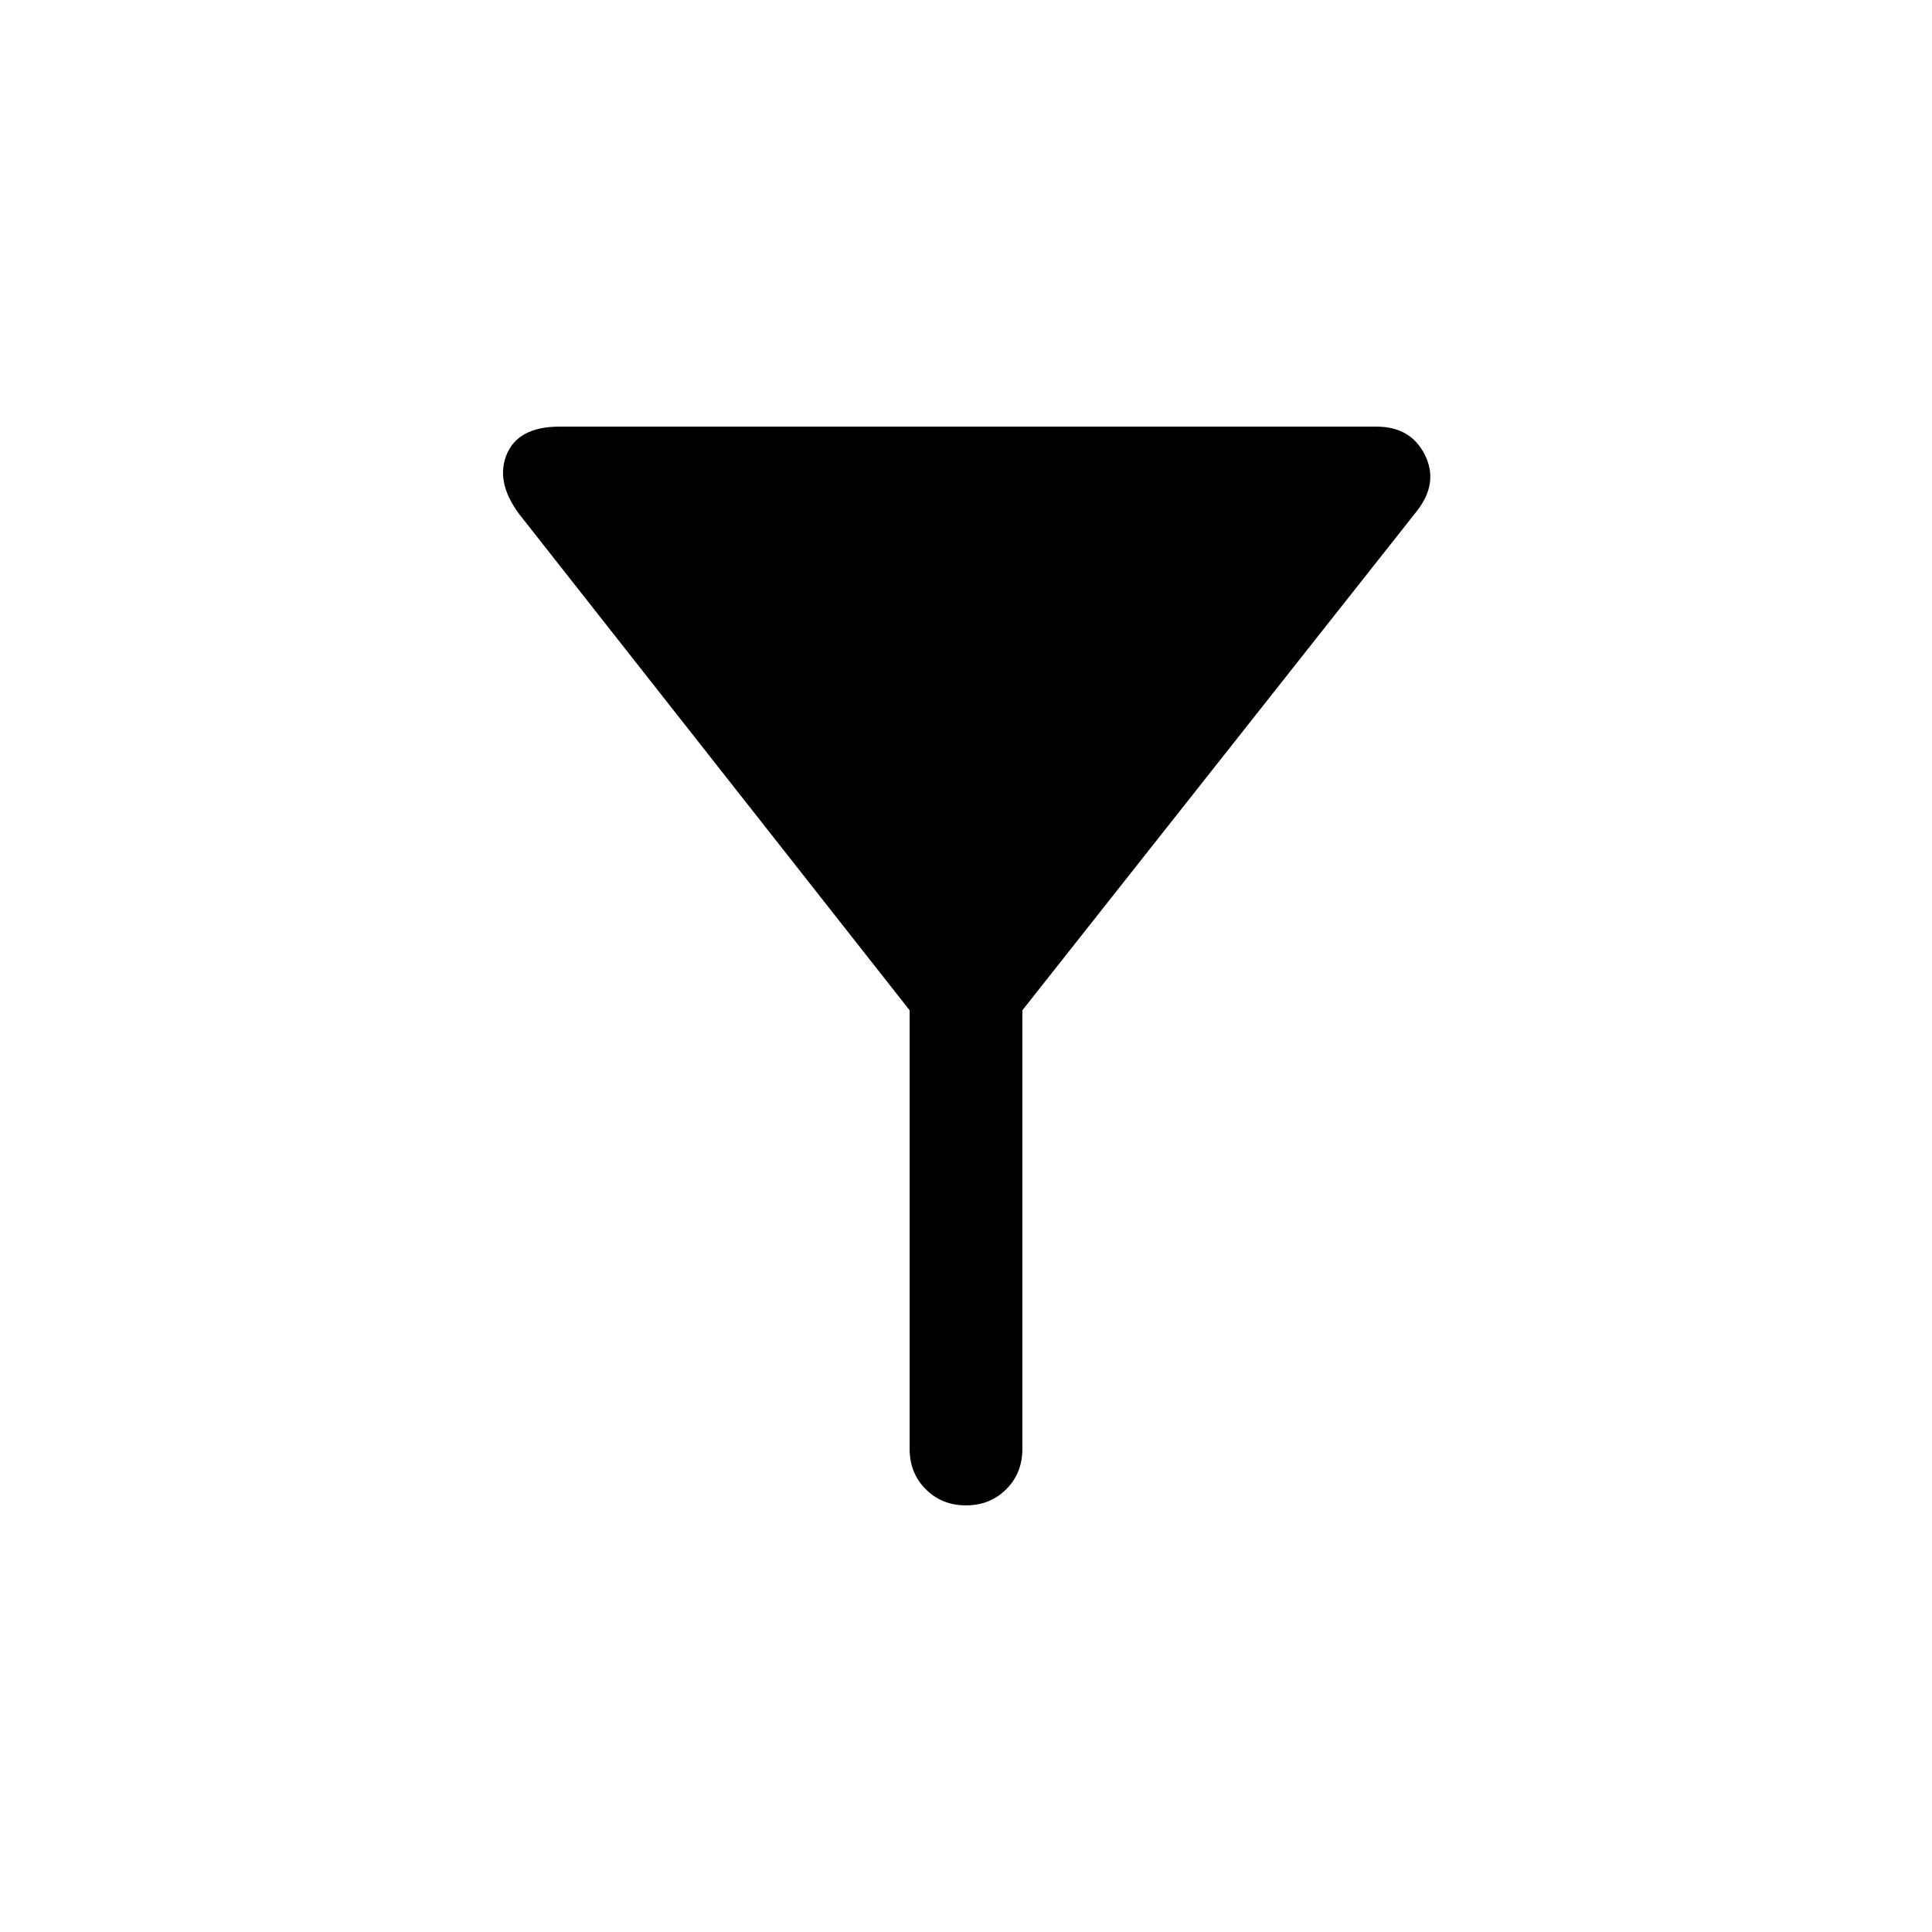 <svg xmlns="http://www.w3.org/2000/svg" height="40" width="40"><path d="M20 31.167Q19.5 31.167 19.167 30.833Q18.833 30.5 18.833 30V20.917L10.833 10.75Q10.25 10.042 10.479 9.438Q10.708 8.833 11.583 8.833H28.5Q29.208 8.833 29.5 9.417Q29.792 10 29.333 10.583L21.167 20.917V30Q21.167 30.5 20.833 30.833Q20.5 31.167 20 31.167Z"/></svg>